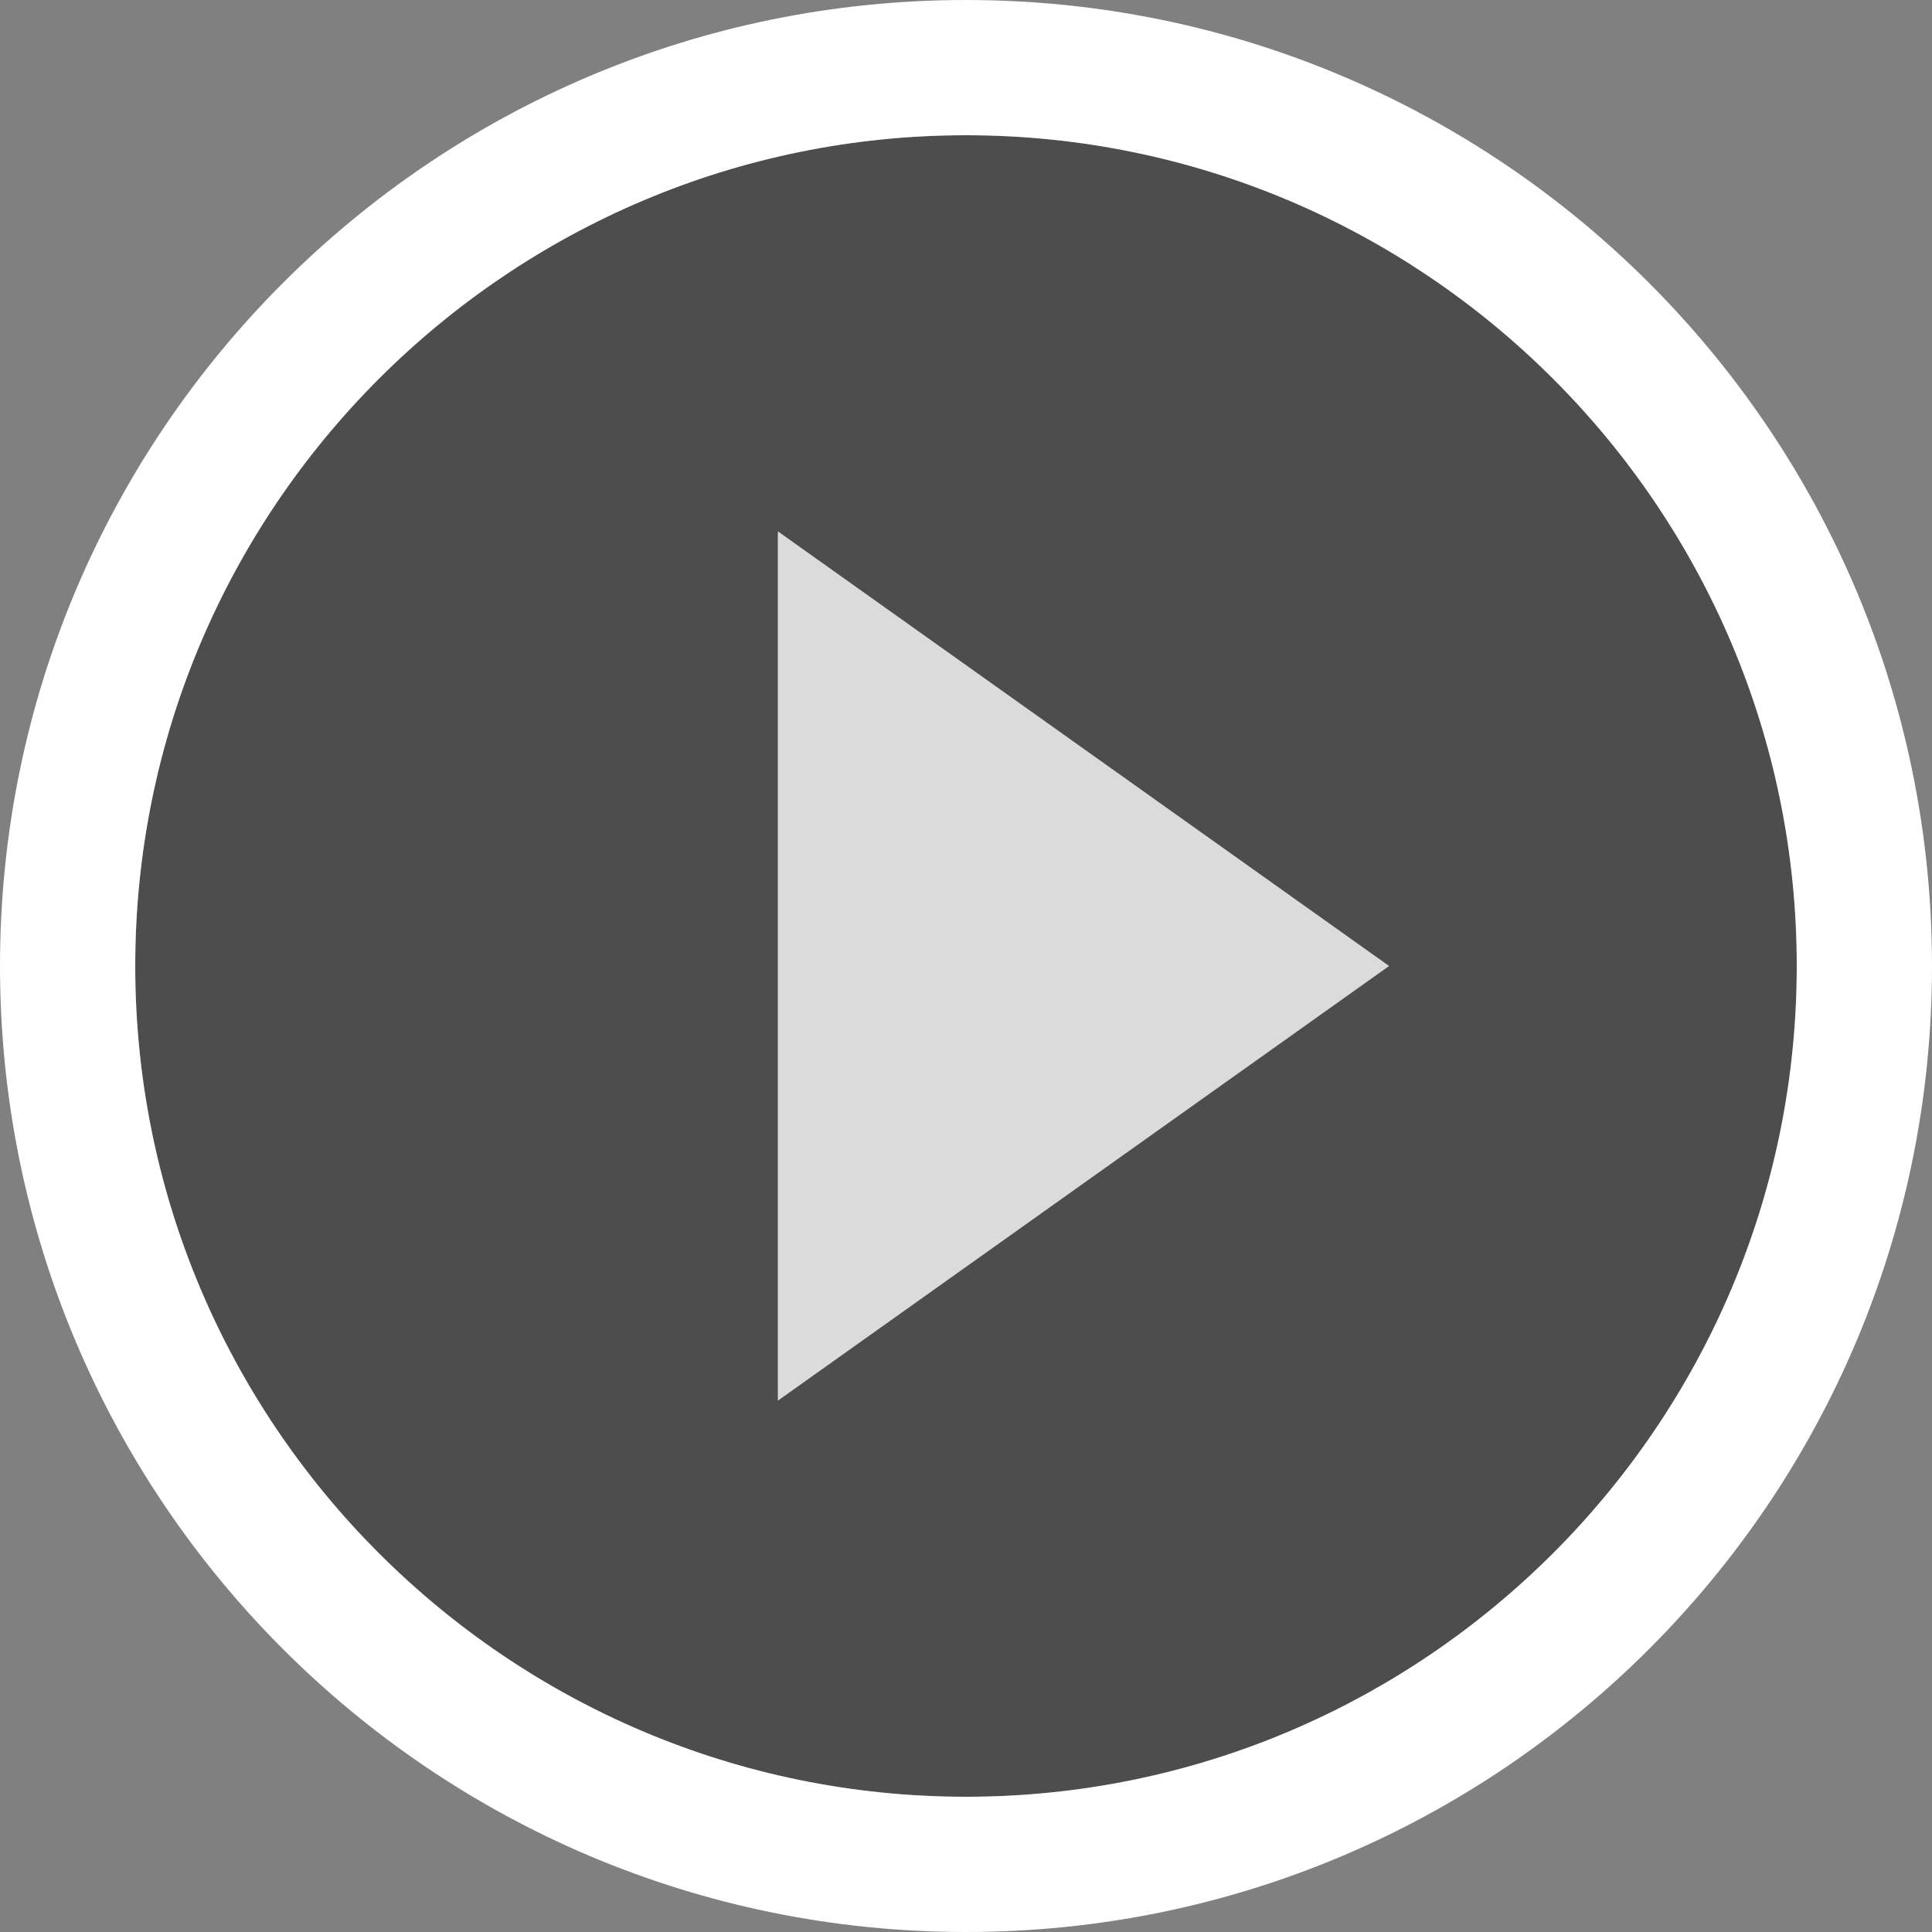 <?xml version="1.0" encoding="utf-8"?>
<!-- Generator: Adobe Illustrator 16.0.4, SVG Export Plug-In . SVG Version: 6.00 Build 0)  -->
<!DOCTYPE svg PUBLIC "-//W3C//DTD SVG 1.1//EN" "http://www.w3.org/Graphics/SVG/1.1/DTD/svg11.dtd">
<svg version="1.1" id="Layer_1" xmlns="http://www.w3.org/2000/svg" xmlns:xlink="http://www.w3.org/1999/xlink" x="0px" y="0px"
	 width="40px" height="40px" viewBox="0 0 40 40" enable-background="new 0 0 40 40" xml:space="preserve">
<rect x="0" y="0" width="40" height="40" fill="#808080" stroke="none"/>
<g>
	<path opacity="0.4" enable-background="new    " d="M20,37.2c-9.484,0-17.2-7.716-17.2-17.2S10.516,2.8,20,2.8S37.2,10.516,37.2,20
		S29.484,37.2,20,37.2z"/>
	<g opacity="0.8">
		<g>
			<polygon fill="#FFFFFF" points="16.104,11 16.104,29 28.76,20 			"/>
		</g>
	</g>
</g>
<path fill="#FFFFFF" enable-background="new    " d="M20,0C8.955,0,0,8.954,0,20s8.955,20,20,20s20-8.954,20-20S31.045,0,20,0z
	 M20,37.2c-9.484,0-17.2-7.716-17.2-17.2S10.516,2.8,20,2.8S37.2,10.516,37.2,20S29.484,37.2,20,37.2z"/>
</svg>

